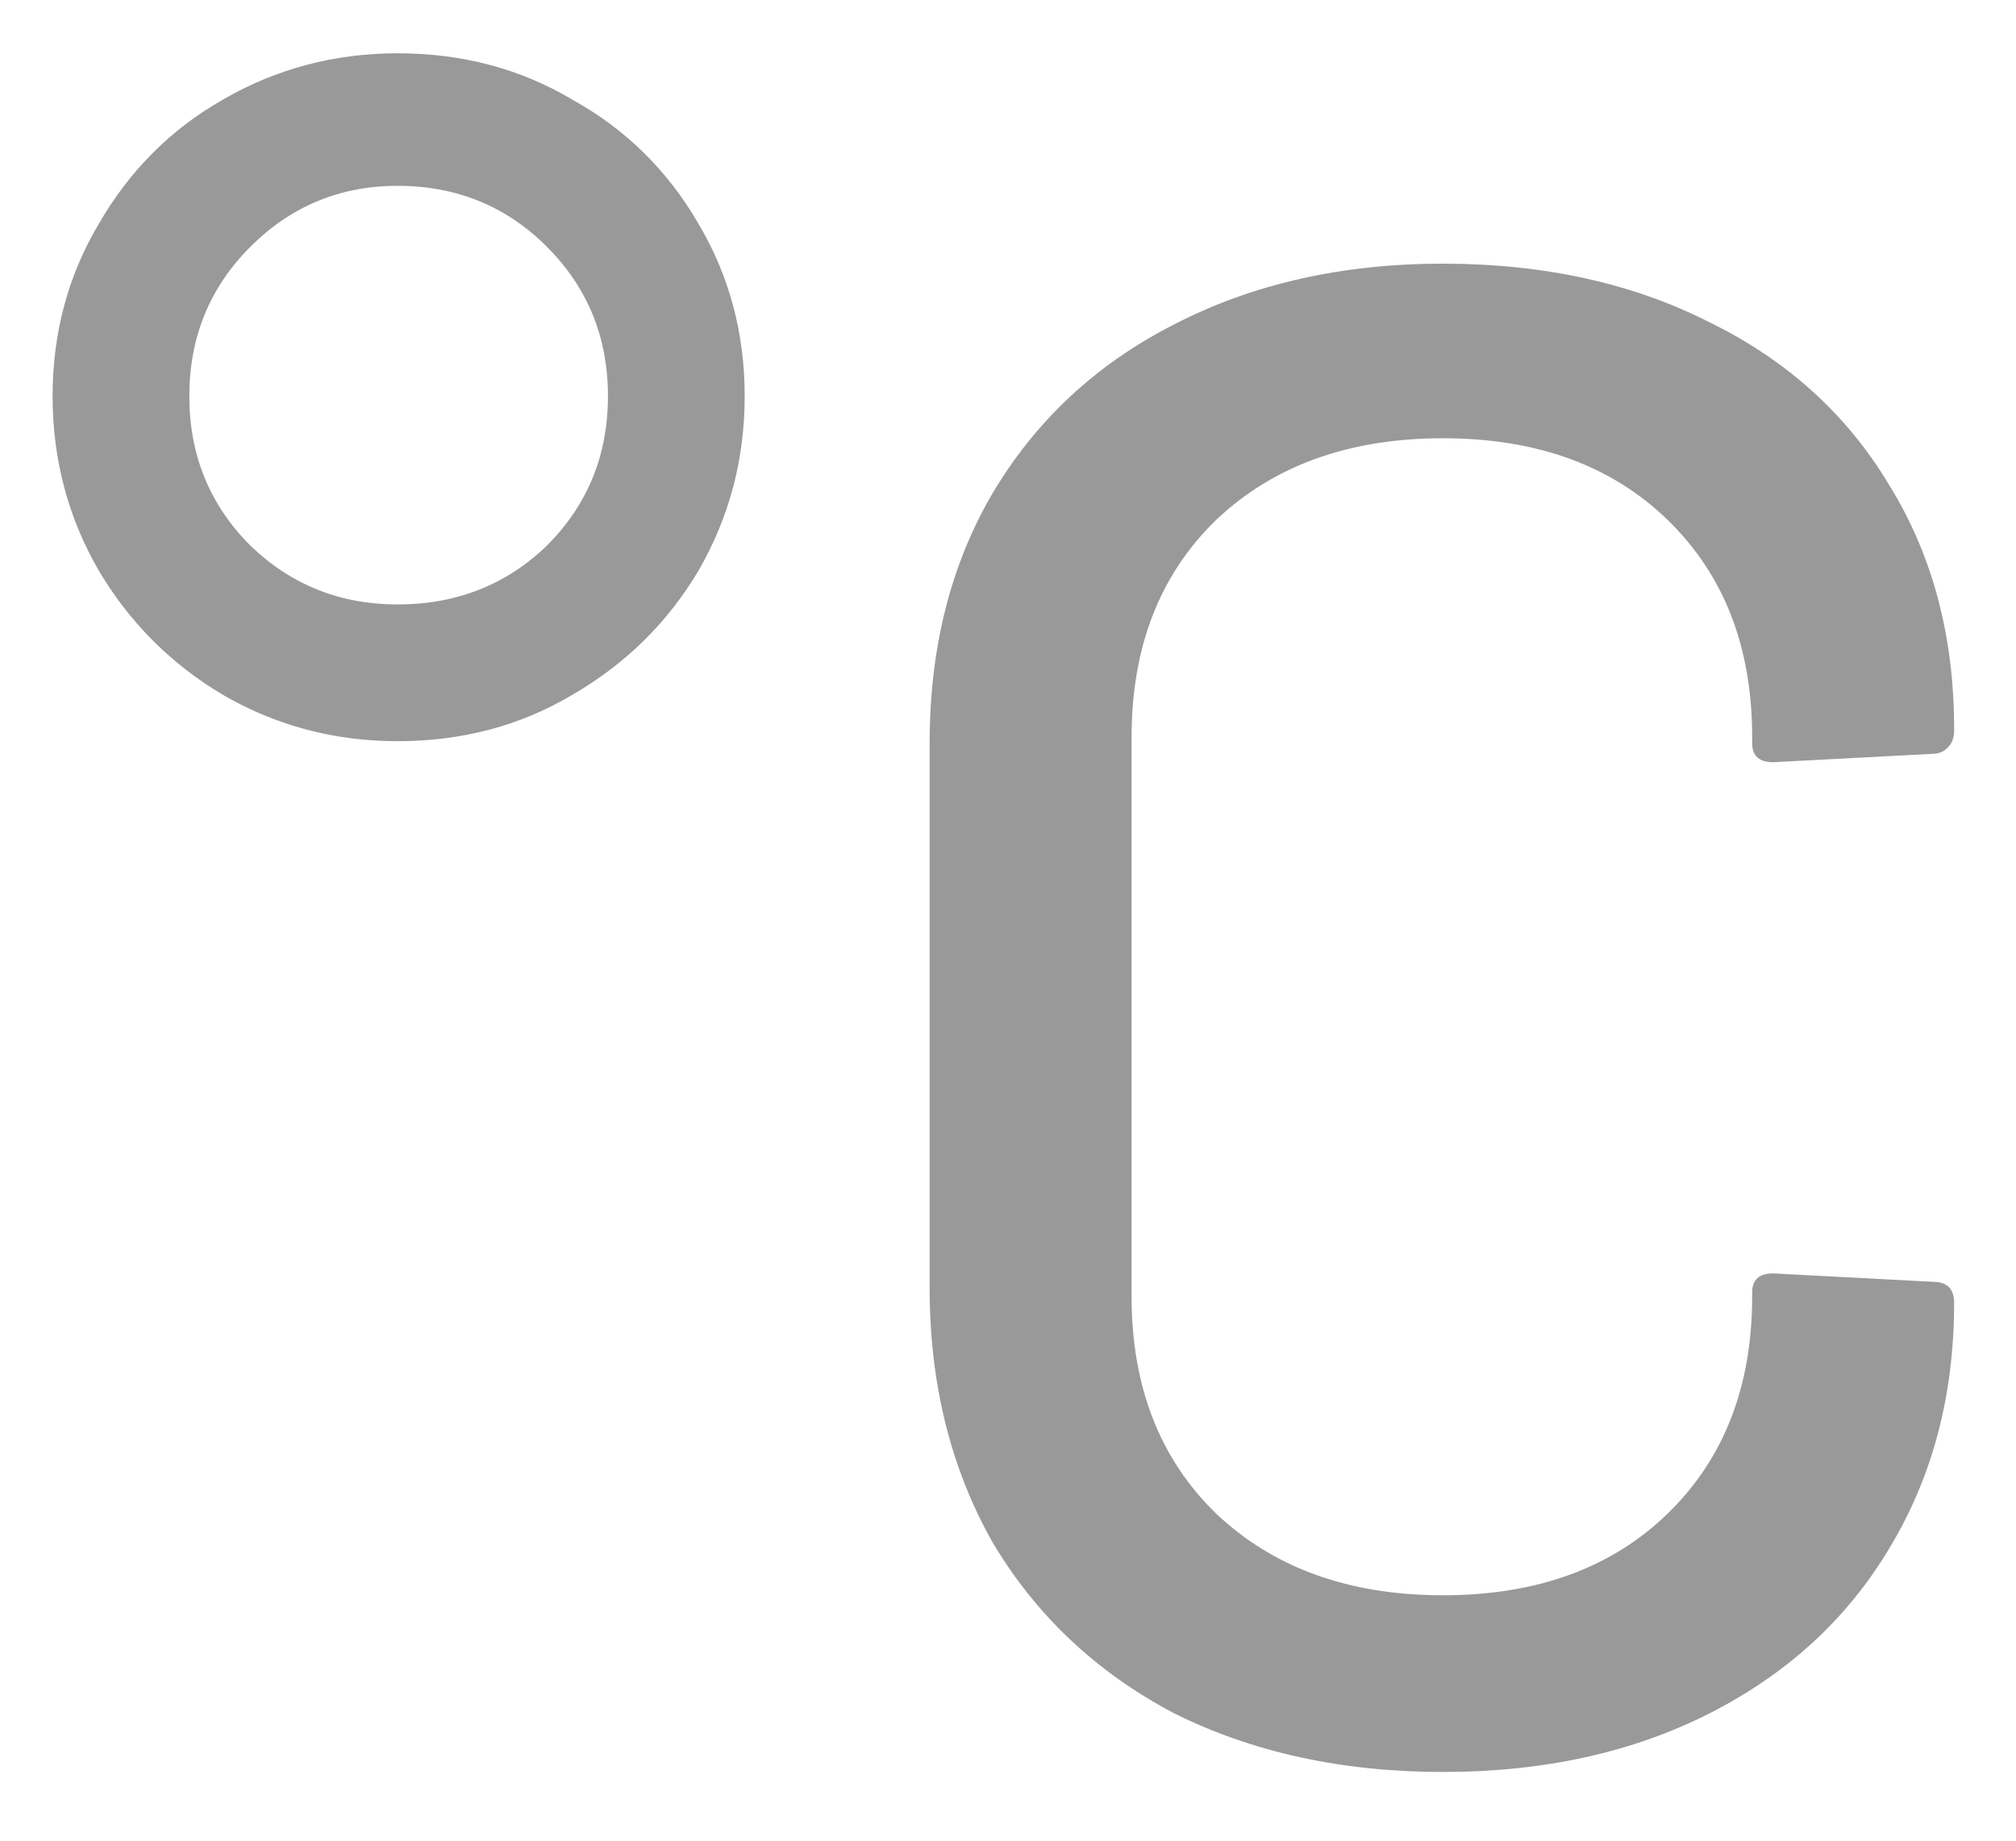 <svg width="23" height="21" viewBox="0 0 23 21" fill="none" xmlns="http://www.w3.org/2000/svg">
<path d="M4.536 8.456C3.816 8.456 3.152 8.28 2.544 7.928C1.952 7.576 1.48 7.104 1.128 6.512C0.776 5.904 0.6 5.24 0.6 4.52C0.6 3.8 0.776 3.144 1.128 2.552C1.48 1.944 1.952 1.472 2.544 1.136C3.152 0.784 3.816 0.608 4.536 0.608C5.272 0.608 5.936 0.784 6.528 1.136C7.136 1.472 7.616 1.944 7.968 2.552C8.32 3.144 8.496 3.8 8.496 4.52C8.496 5.24 8.32 5.904 7.968 6.512C7.616 7.104 7.136 7.576 6.528 7.928C5.936 8.28 5.272 8.456 4.536 8.456ZM4.536 6.896C5.208 6.896 5.776 6.672 6.24 6.224C6.704 5.76 6.936 5.192 6.936 4.52C6.936 3.848 6.704 3.28 6.24 2.816C5.776 2.352 5.208 2.12 4.536 2.12C3.88 2.12 3.32 2.352 2.856 2.816C2.392 3.28 2.16 3.848 2.16 4.52C2.16 5.192 2.392 5.76 2.856 6.224C3.32 6.672 3.88 6.896 4.536 6.896ZM16.462 20.216C15.31 20.216 14.286 19.992 13.39 19.544C12.51 19.08 11.822 18.432 11.326 17.6C10.846 16.752 10.606 15.784 10.606 14.696V8.48C10.606 7.392 10.846 6.44 11.326 5.624C11.822 4.792 12.51 4.152 13.39 3.704C14.286 3.24 15.31 3.008 16.462 3.008C17.614 3.008 18.63 3.232 19.51 3.68C20.39 4.112 21.07 4.728 21.55 5.528C22.046 6.328 22.294 7.256 22.294 8.312V8.336C22.294 8.416 22.27 8.48 22.222 8.528C22.174 8.576 22.118 8.6 22.054 8.6L20.23 8.696C20.07 8.696 19.99 8.624 19.99 8.48V8.408C19.99 7.384 19.67 6.56 19.03 5.936C18.39 5.312 17.534 5 16.462 5C15.39 5 14.526 5.312 13.87 5.936C13.23 6.56 12.91 7.384 12.91 8.408V14.792C12.91 15.816 13.23 16.64 13.87 17.264C14.526 17.888 15.39 18.2 16.462 18.2C17.534 18.2 18.39 17.888 19.03 17.264C19.67 16.64 19.99 15.816 19.99 14.792V14.744C19.99 14.6 20.07 14.528 20.23 14.528L22.054 14.624C22.214 14.624 22.294 14.704 22.294 14.864C22.294 15.92 22.046 16.856 21.55 17.672C21.07 18.472 20.39 19.096 19.51 19.544C18.63 19.992 17.614 20.216 16.462 20.216Z" fill="#999999"/>
</svg>